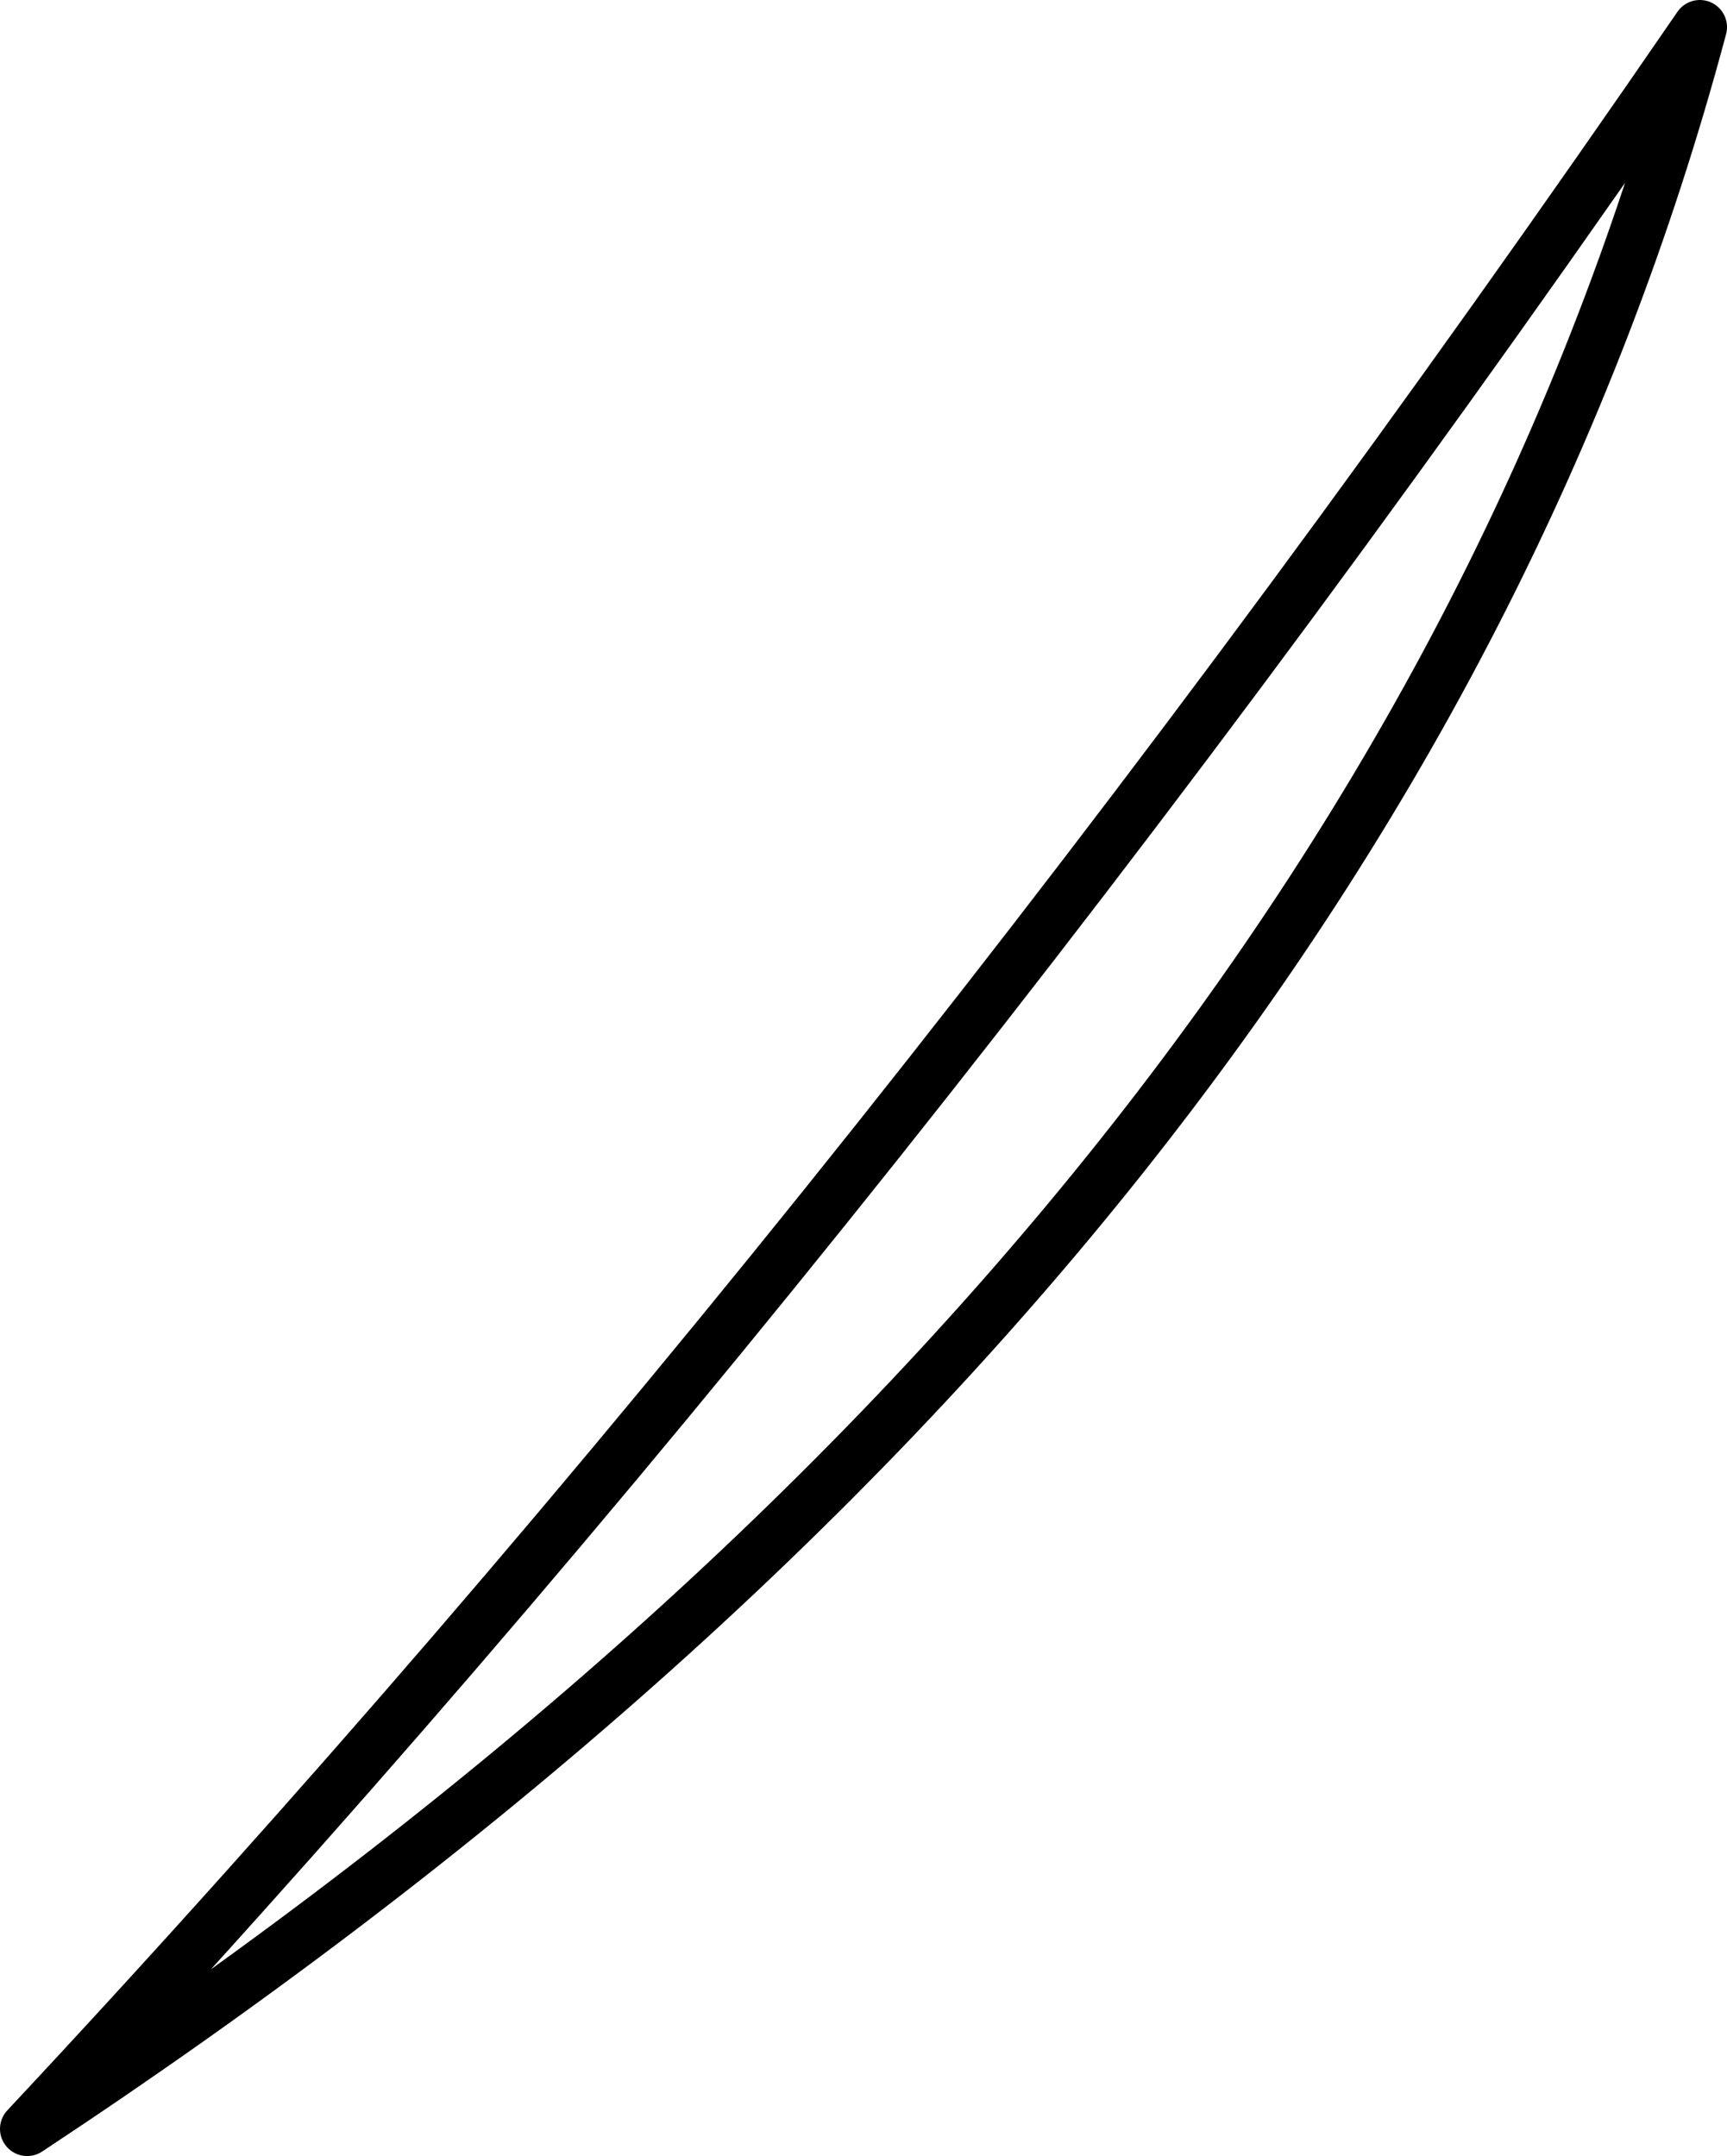 <?xml version="1.0" encoding="UTF-8" standalone="no"?>
<svg xmlns:xlink="http://www.w3.org/1999/xlink" height="39.7px" width="31.8px" xmlns="http://www.w3.org/2000/svg">
  <g transform="matrix(1.0, 0.0, 0.0, 1.0, 15.9, 19.85)">
    <path d="M15.4 -19.35 Q0.5 2.35 -15.4 19.35 9.45 2.95 15.4 -19.35 Z" fill="none" stroke="#000000" stroke-linecap="round" stroke-linejoin="round" stroke-width="1.0"/>
  </g>
</svg>
